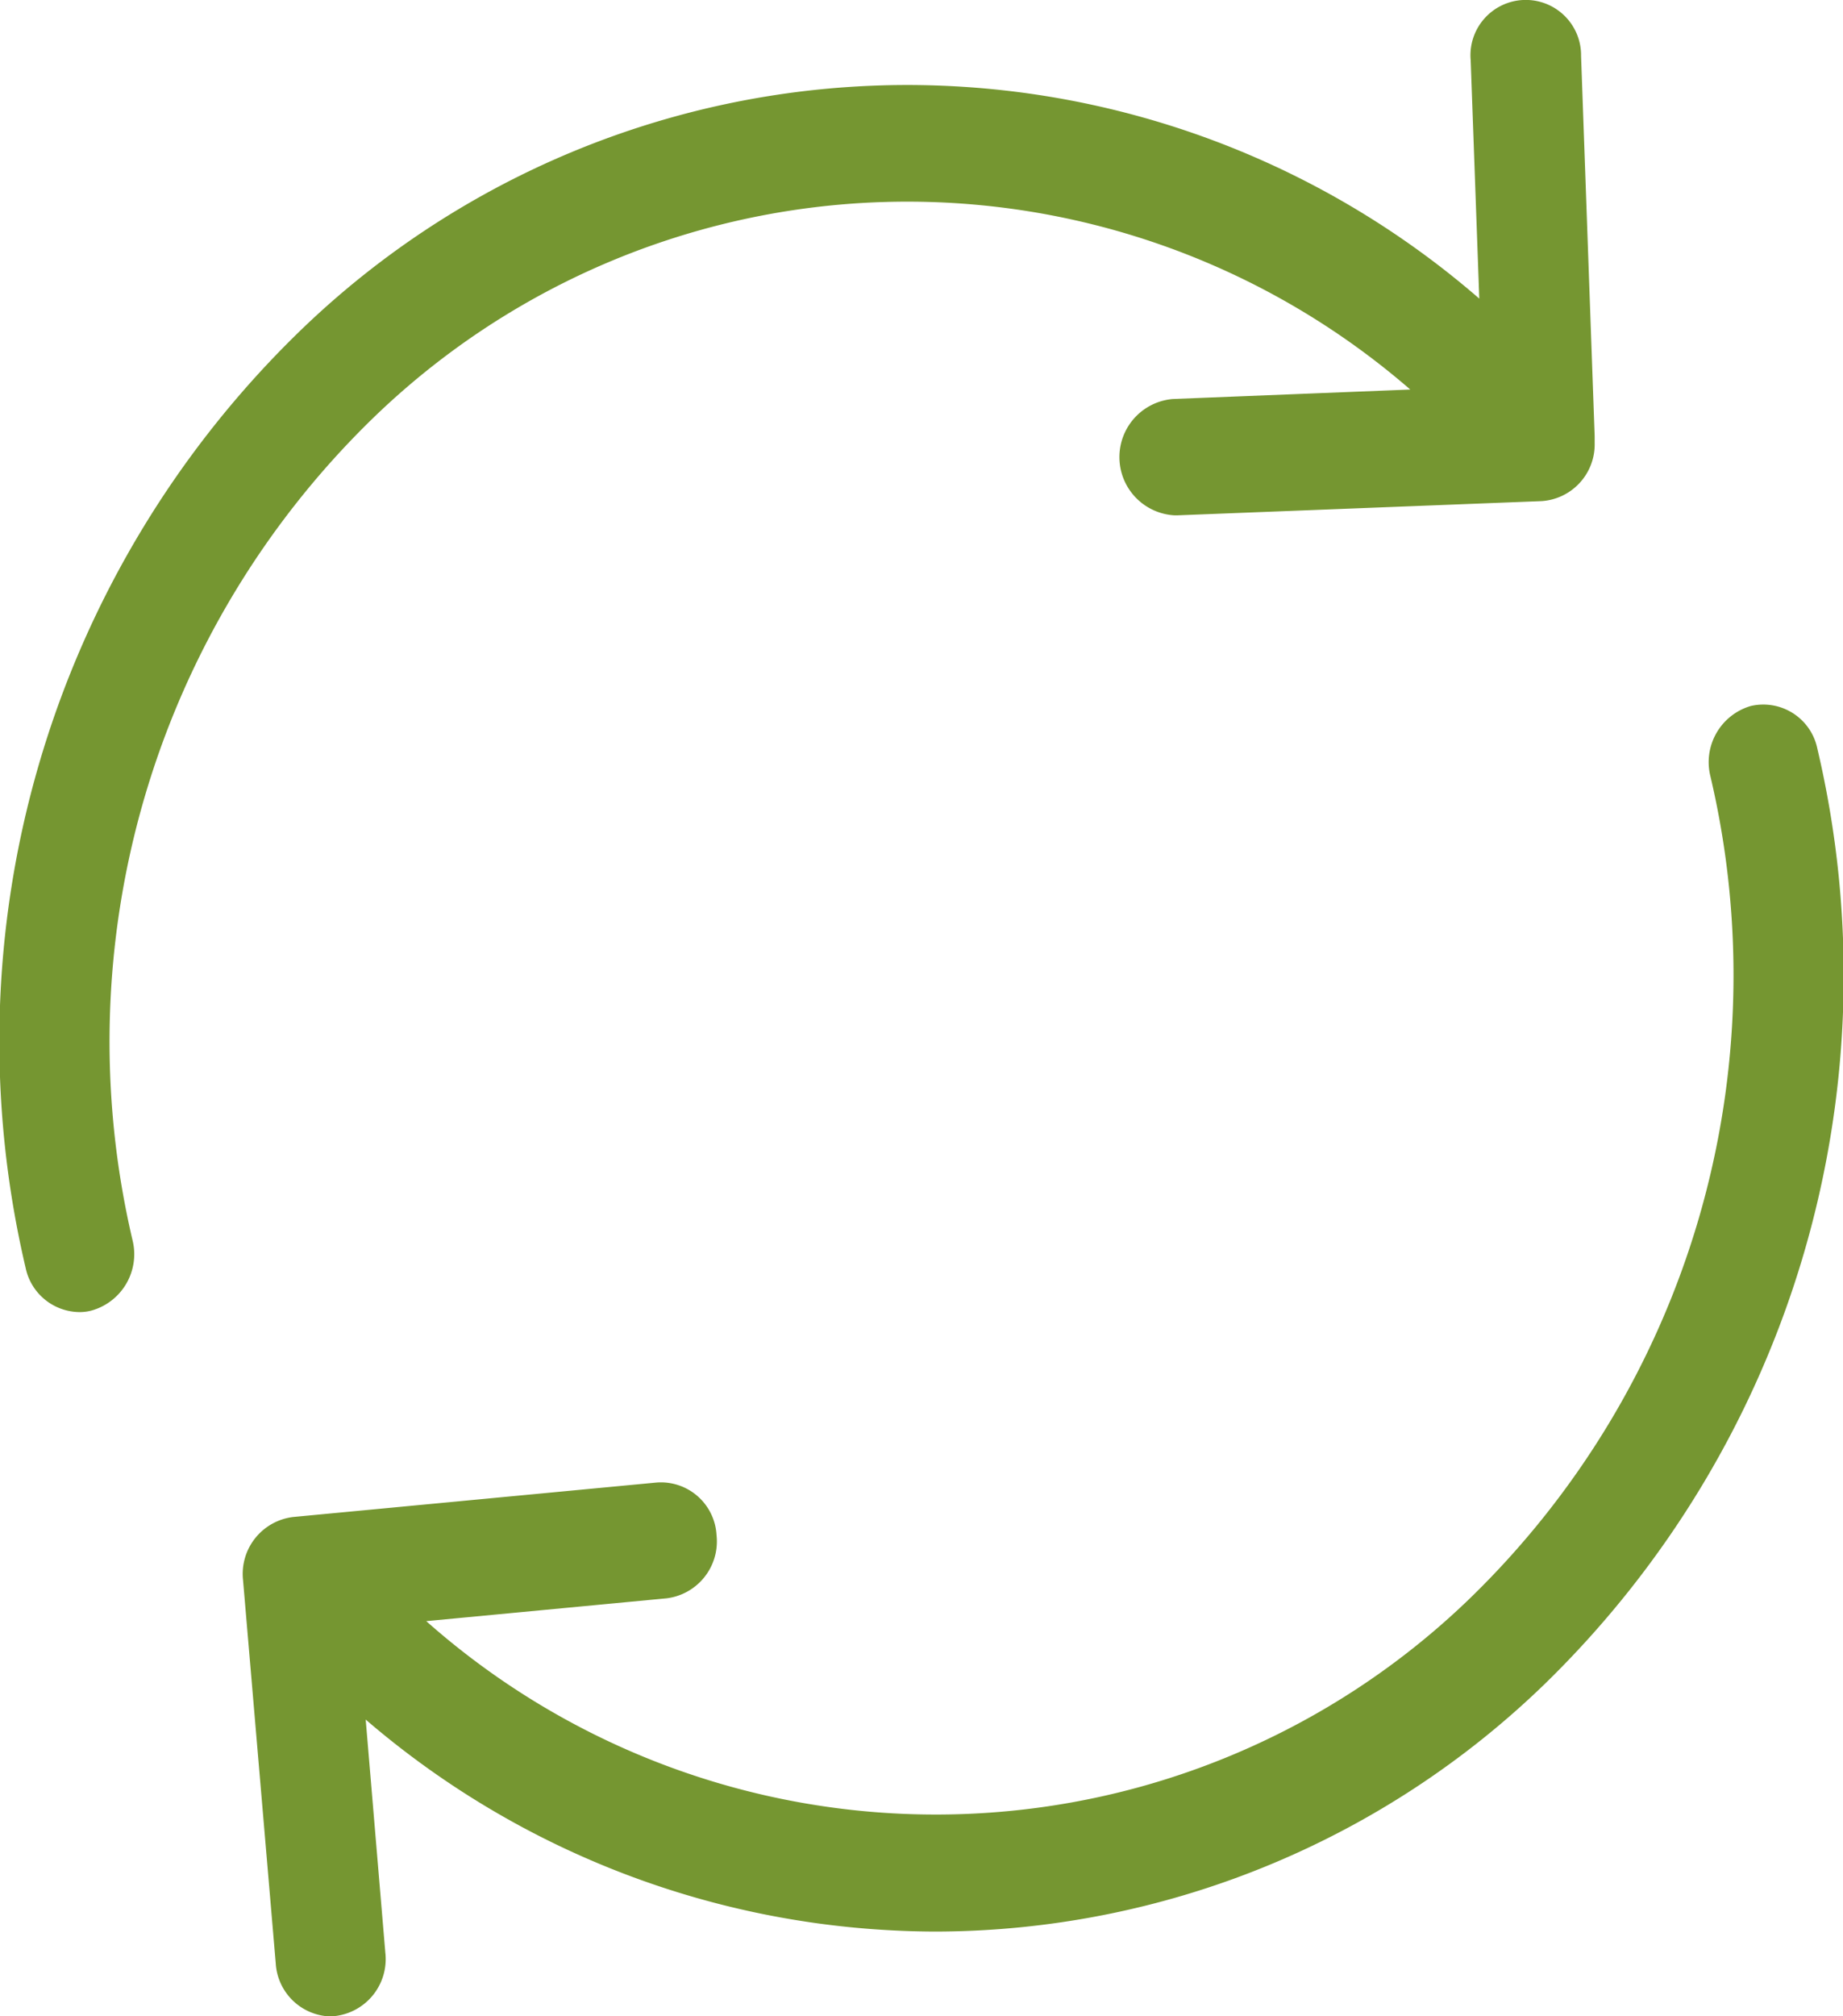 <svg xmlns="http://www.w3.org/2000/svg" width="45.715" height="50" viewBox="0 0 45.715 50"><defs><style>.a{fill:#759631;}</style></defs><g transform="translate(-20.982)"><g transform="translate(20.982 0)"><path class="a" d="M30.227,10.376A19.038,19.038,0,0,1,55.963,9.66l-5.891.235a1.446,1.446,0,0,0,.051,2.885h.051l9.045-.353a1.408,1.408,0,0,0,1.318-1.442v-.171h0L60.2,1.39a1.372,1.372,0,1,0-2.738.107l.213,5.908a21.652,21.652,0,0,0-29.284.833,24.538,24.538,0,0,0-6.774,23.2,1.379,1.379,0,0,0,1.328,1.1,1.129,1.129,0,0,0,.324-.043,1.451,1.451,0,0,0,1-1.742A21.554,21.554,0,0,1,30.227,10.376Z" transform="translate(-20.982 0)"/><path class="a" d="M116.358,186.314a1.369,1.369,0,0,0-1.653-1.058,1.451,1.451,0,0,0-1,1.742,21.527,21.527,0,0,1-5.953,20.375,19.051,19.051,0,0,1-25.9.577l5.963-.566a1.422,1.422,0,0,0,1.237-1.571,1.382,1.382,0,0,0-1.491-1.3l-9.016.855a1.422,1.422,0,0,0-1.237,1.571l.811,9.5a1.4,1.4,0,0,0,1.359,1.314.47.47,0,0,0,.122-.011,1.422,1.422,0,0,0,1.237-1.571l-.487-5.78a21.72,21.72,0,0,0,13.012,5.225c.385.021.771.032,1.146.032a21.76,21.76,0,0,0,15.081-6.133A24.527,24.527,0,0,0,116.358,186.314Z" transform="translate(-71.279 -167.748)"/></g></g></svg>